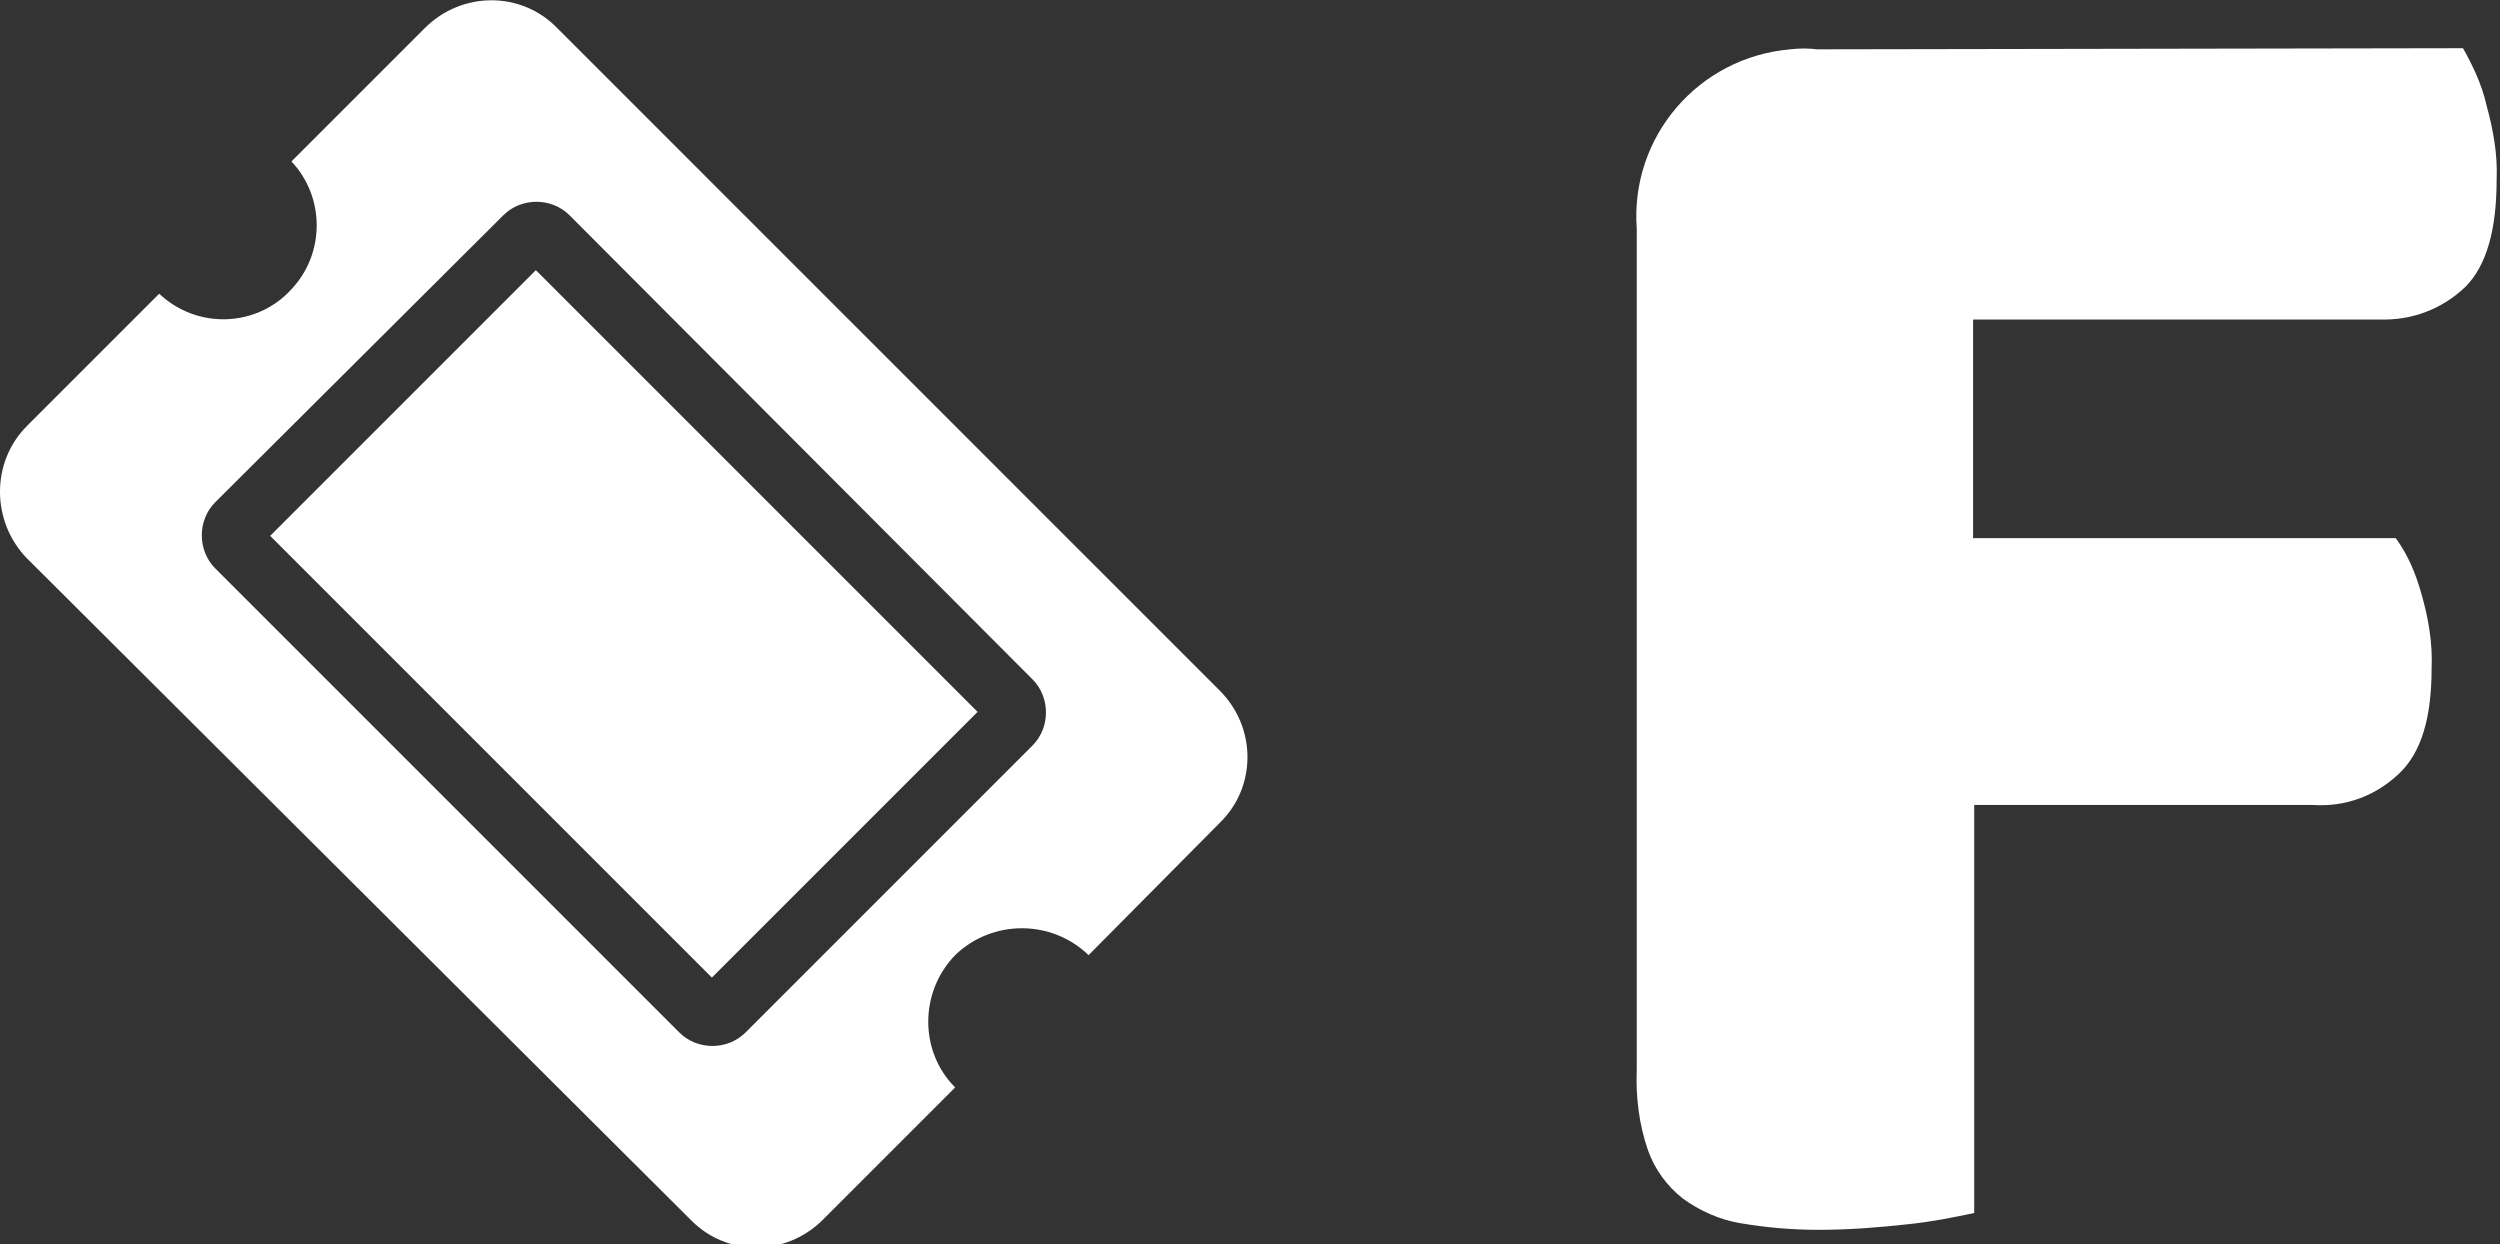 <?xml version="1.0" encoding="utf-8"?>
<!-- Generator: Adobe Illustrator 22.1.0, SVG Export Plug-In . SVG Version: 6.00 Build 0)  -->
<svg version="1.1" id="圖層_1" xmlns="http://www.w3.org/2000/svg" xmlns:xlink="http://www.w3.org/1999/xlink" x="0px" y="0px"
	 viewBox="0 0 223 111" style="enable-background:new 0 0 223 111;" xml:space="preserve">
<rect x="0" y="0" width="223" height="111" fill="#333333" stroke="none"/>
<style type="text/css">
	.st0{fill:#FFFFFF;}
</style>
<title>lollll</title>
<path class="st0" d="M219.7,4.3c0.9,1.6,1.7,3.3,2.1,5.1c0.6,2.2,1,4.4,0.9,6.6c0,4.5-0.9,7.7-2.8,9.6c-2.1,2-4.8,3-7.7,2.9h-36.2
	V48h37.7c1.1,1.5,1.8,3.2,2.3,5c0.6,2.1,1,4.3,0.9,6.6c0,4.4-0.9,7.5-2.9,9.4c-2.1,2-4.8,3-7.7,2.8h-30.2v36.4
	c-1.9,0.4-3.9,0.8-5.9,1c-2.7,0.3-5.3,0.5-8,0.5c-2.3,0-4.7-0.2-7-0.6c-1.8-0.3-3.6-1.1-5.1-2.2c-1.4-1.1-2.5-2.6-3.1-4.3
	c-0.8-2.3-1.1-4.8-1-7.2v-75c-0.6-8.2,5.5-15.3,13.7-16c0.8-0.1,1.6-0.1,2.4,0L219.7,4.3z"/>
<path class="st0" d="M47.8,24.1l39.4,39.4L63.5,87.2L24.1,47.8L47.8,24.1z M85.2,85.2c-3.2,3.3-3.2,8.6,0,11.8l-11.8,11.8
	c-3.3,3.3-8.6,3.3-11.8,0l0,0L2.4,49.8c-3.2-3.3-3.2-8.6,0-11.8l11.8-11.8c3.4,3.2,8.7,3,11.8-0.4c3-3.2,3-8.2,0-11.4L37.9,2.5
	c3.3-3.3,8.6-3.3,11.8,0l0,0l59.1,59.1c3.3,3.3,3.3,8.6,0,11.8l0,0L97.1,85.2C93.8,82,88.5,82,85.2,85.2
	C85.2,85.2,85.2,85.2,85.2,85.2L85.2,85.2z M92.1,66.5c1.6-1.6,1.6-4.3,0-5.9c0,0,0,0,0,0L50.8,19.2c-1.6-1.6-4.3-1.6-5.9,0
	L19.2,44.8c-1.6,1.6-1.6,4.3,0,5.9l41.4,41.4c1.6,1.6,4.3,1.6,5.9,0L92.1,66.5z"/>
</svg>
